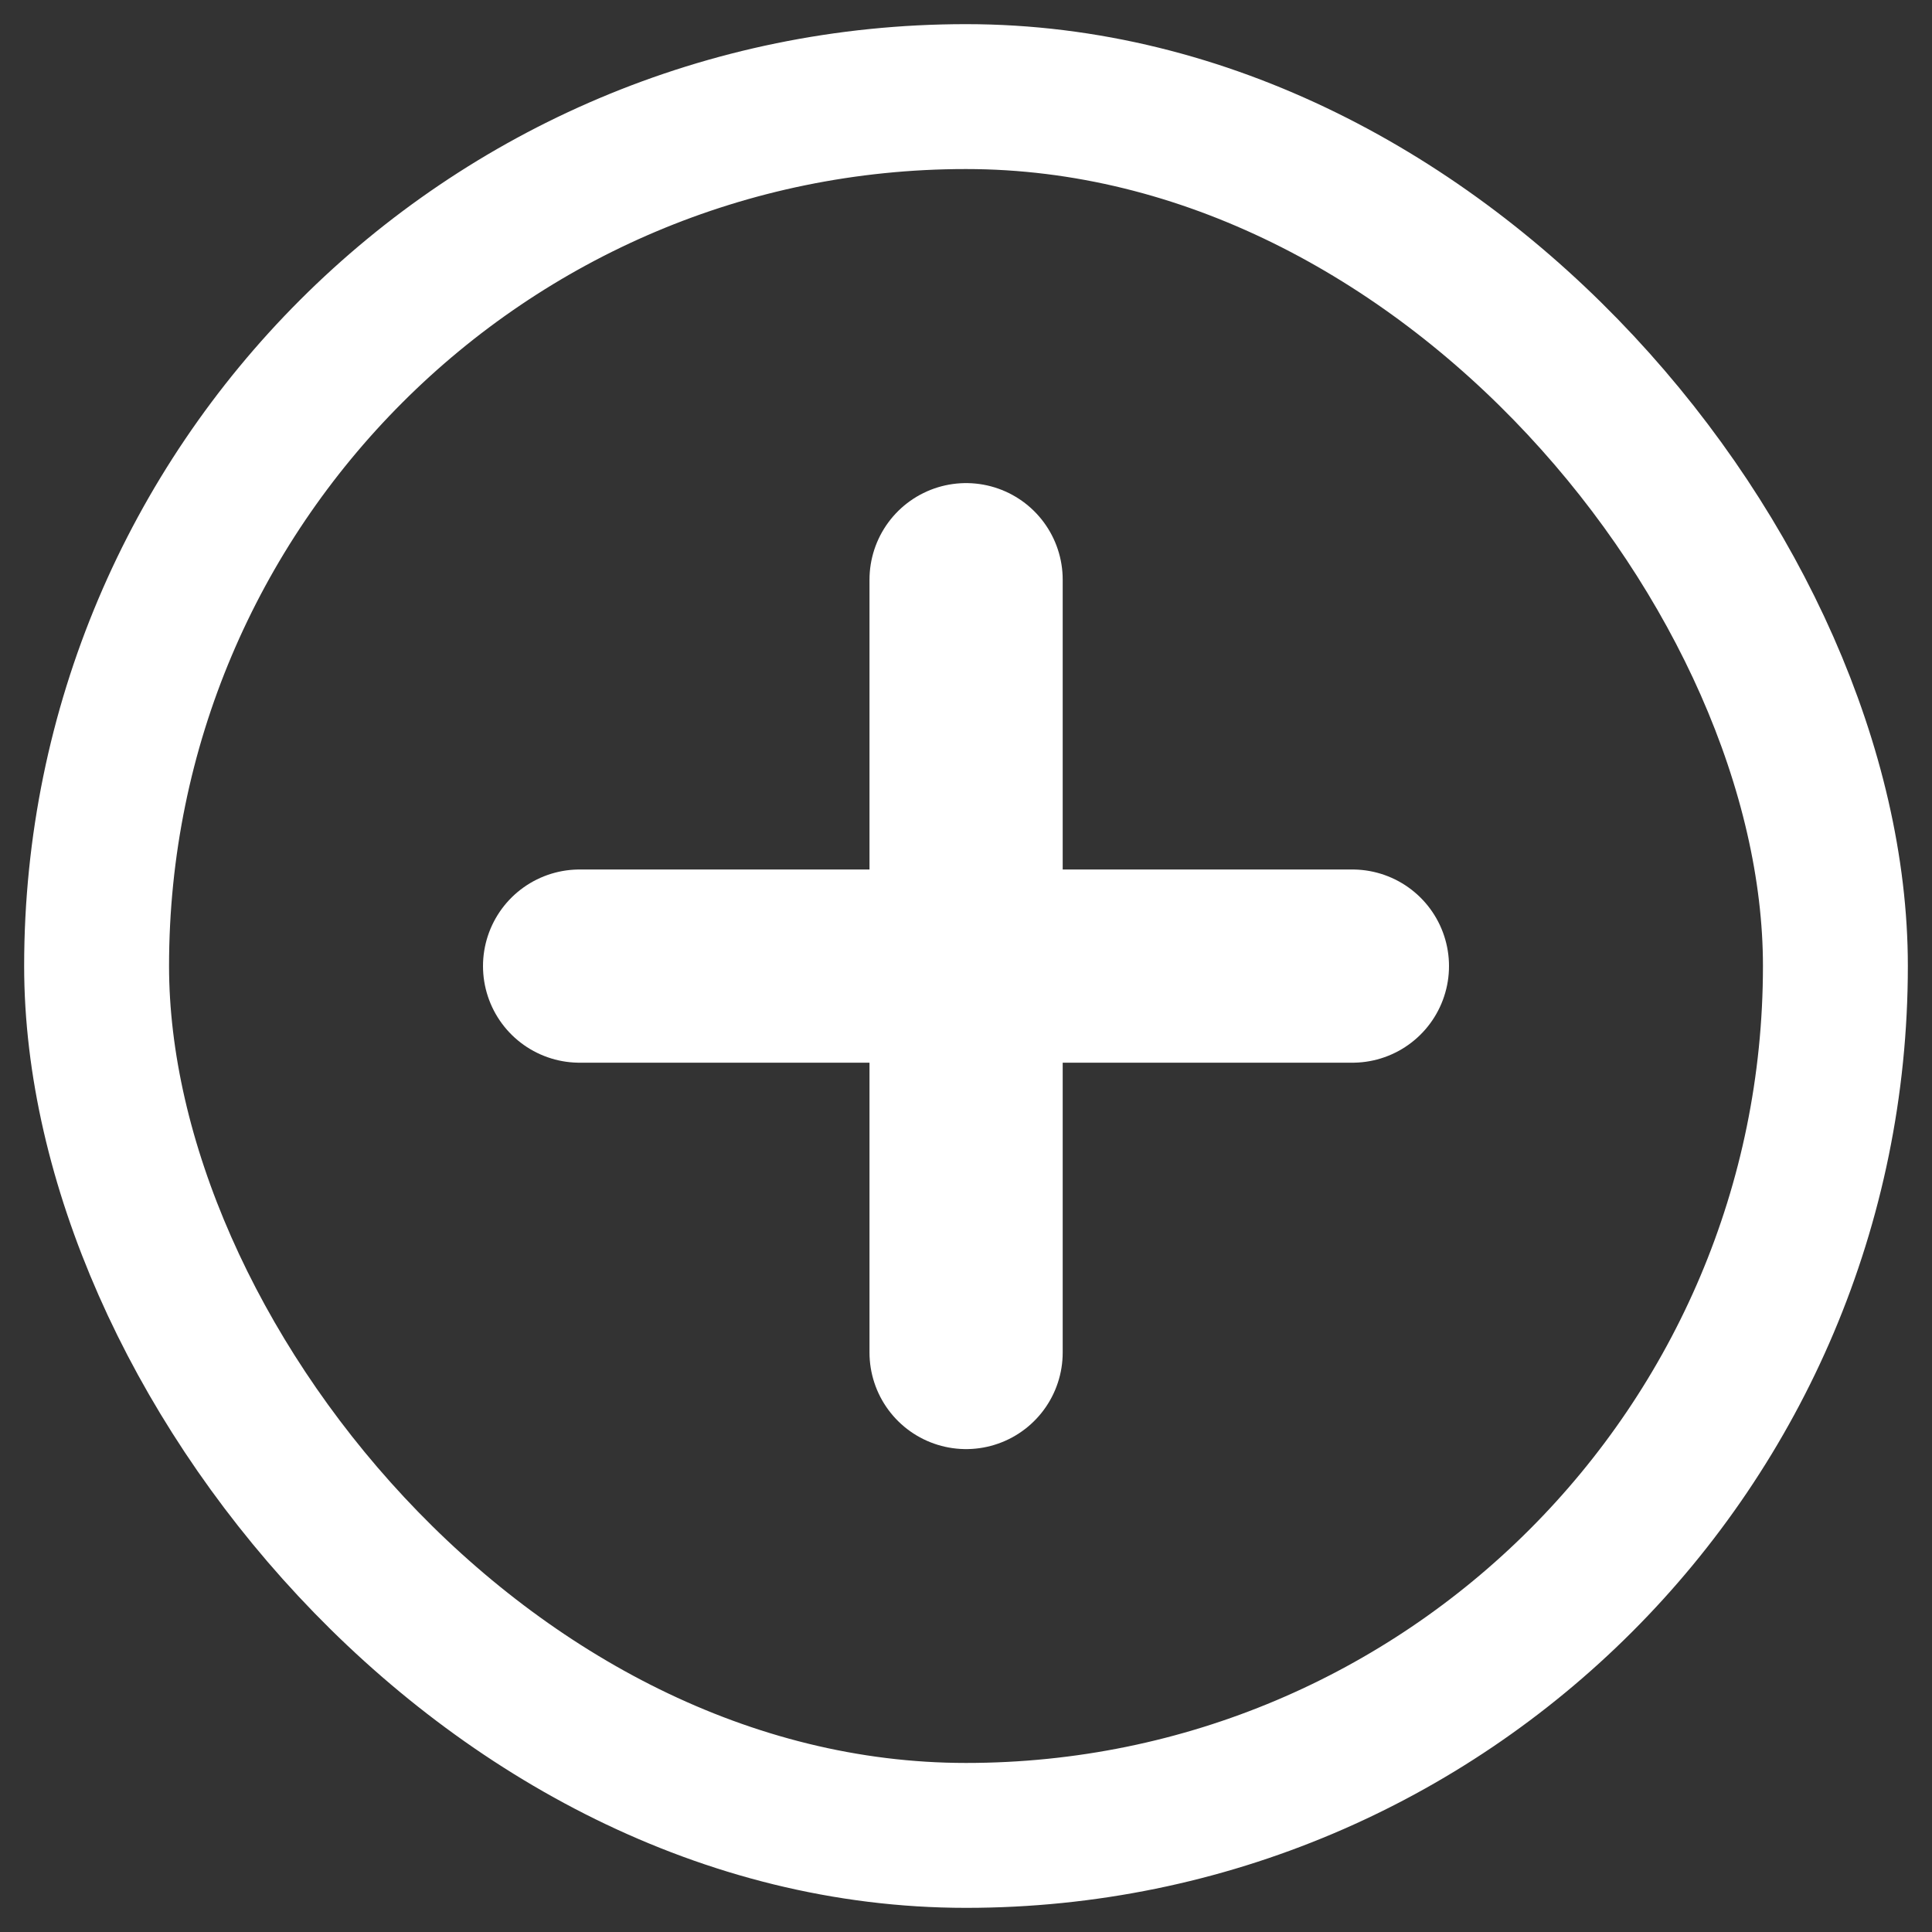<svg width="20" height="20" viewBox="0 0 20 20" fill="none" xmlns="http://www.w3.org/2000/svg">
<rect x="0" y="0" width="20" height="20" fill="#333333" stroke="none"/>
<rect x="1" y="1" width="18" height="18" rx="9" stroke="white" stroke-width="1.5"/>
<path d="M10.001 6.001V14.001" stroke="white" stroke-width="2" stroke-linecap="round" stroke-linejoin="round"/>
<path d="M6 10.001H14" stroke="white" stroke-width="2" stroke-linecap="round" stroke-linejoin="round"/>
</svg>
